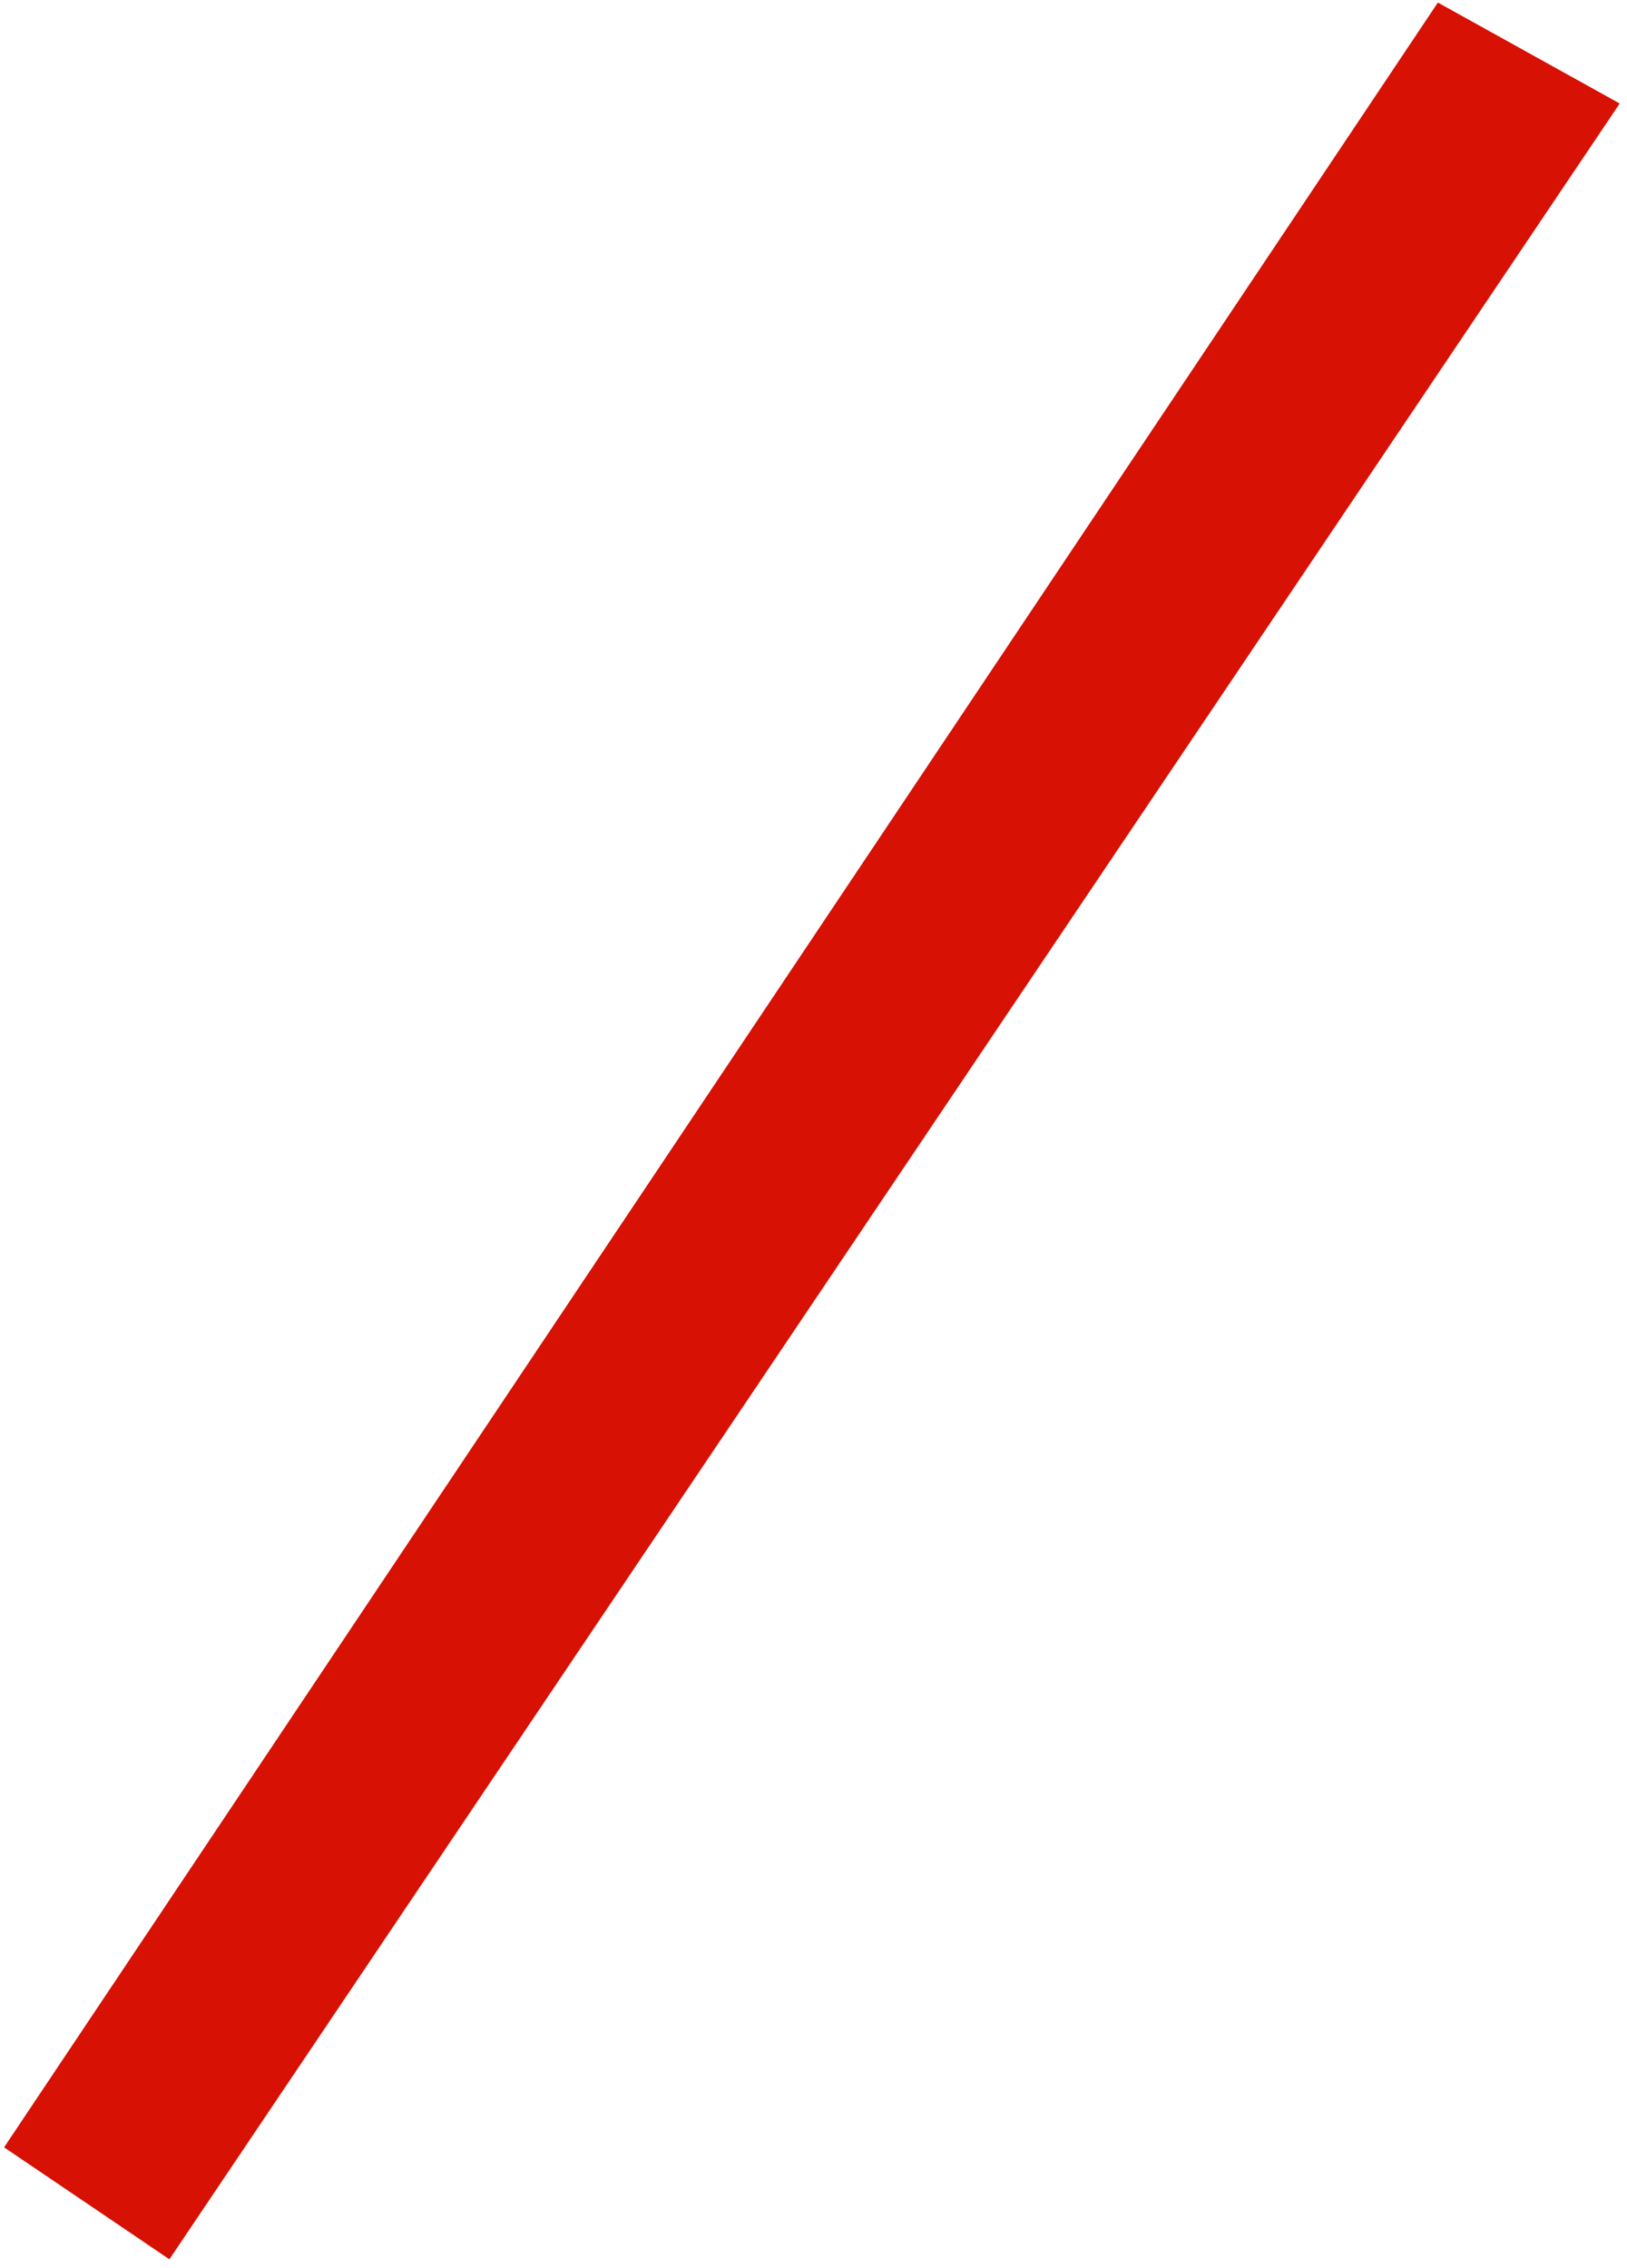 <?xml version="1.0" encoding="UTF-8"?>
<svg width="155px" height="216px" viewBox="0 0 155 216" version="1.1" xmlns="http://www.w3.org/2000/svg" xmlns:xlink="http://www.w3.org/1999/xlink">
    <!-- Generator: Sketch 49.3 (51167) - http://www.bohemiancoding.com/sketch -->
    <title>4</title>
    <desc>Created with Sketch.</desc>
    <defs></defs>
    <g id="Page-1" stroke="none" stroke-width="1" fill="none" fill-rule="evenodd">
        <g id="Artboard-2-Copy-20" transform="translate(-918, -171)" fill="#D71103">
            <g id="Group-9" transform="translate(229, 121)">
                <g id="Group-8" transform="translate(515, 0)">
                    <g id="Group-5" transform="translate(259.13, 295.043) scale(1, -1) translate(-259.13, -295.043) translate(14.13, 27.043)">
                        <polyline id="4" transform="translate(237.277, 405.727) rotate(25) translate(-237.277, -405.727) " points="136.164 333.864 348.158 461.555 336.521 477.59 126.396 350.183"></polyline>
                    </g>
                </g>
            </g>
        </g>
    </g>
</svg>